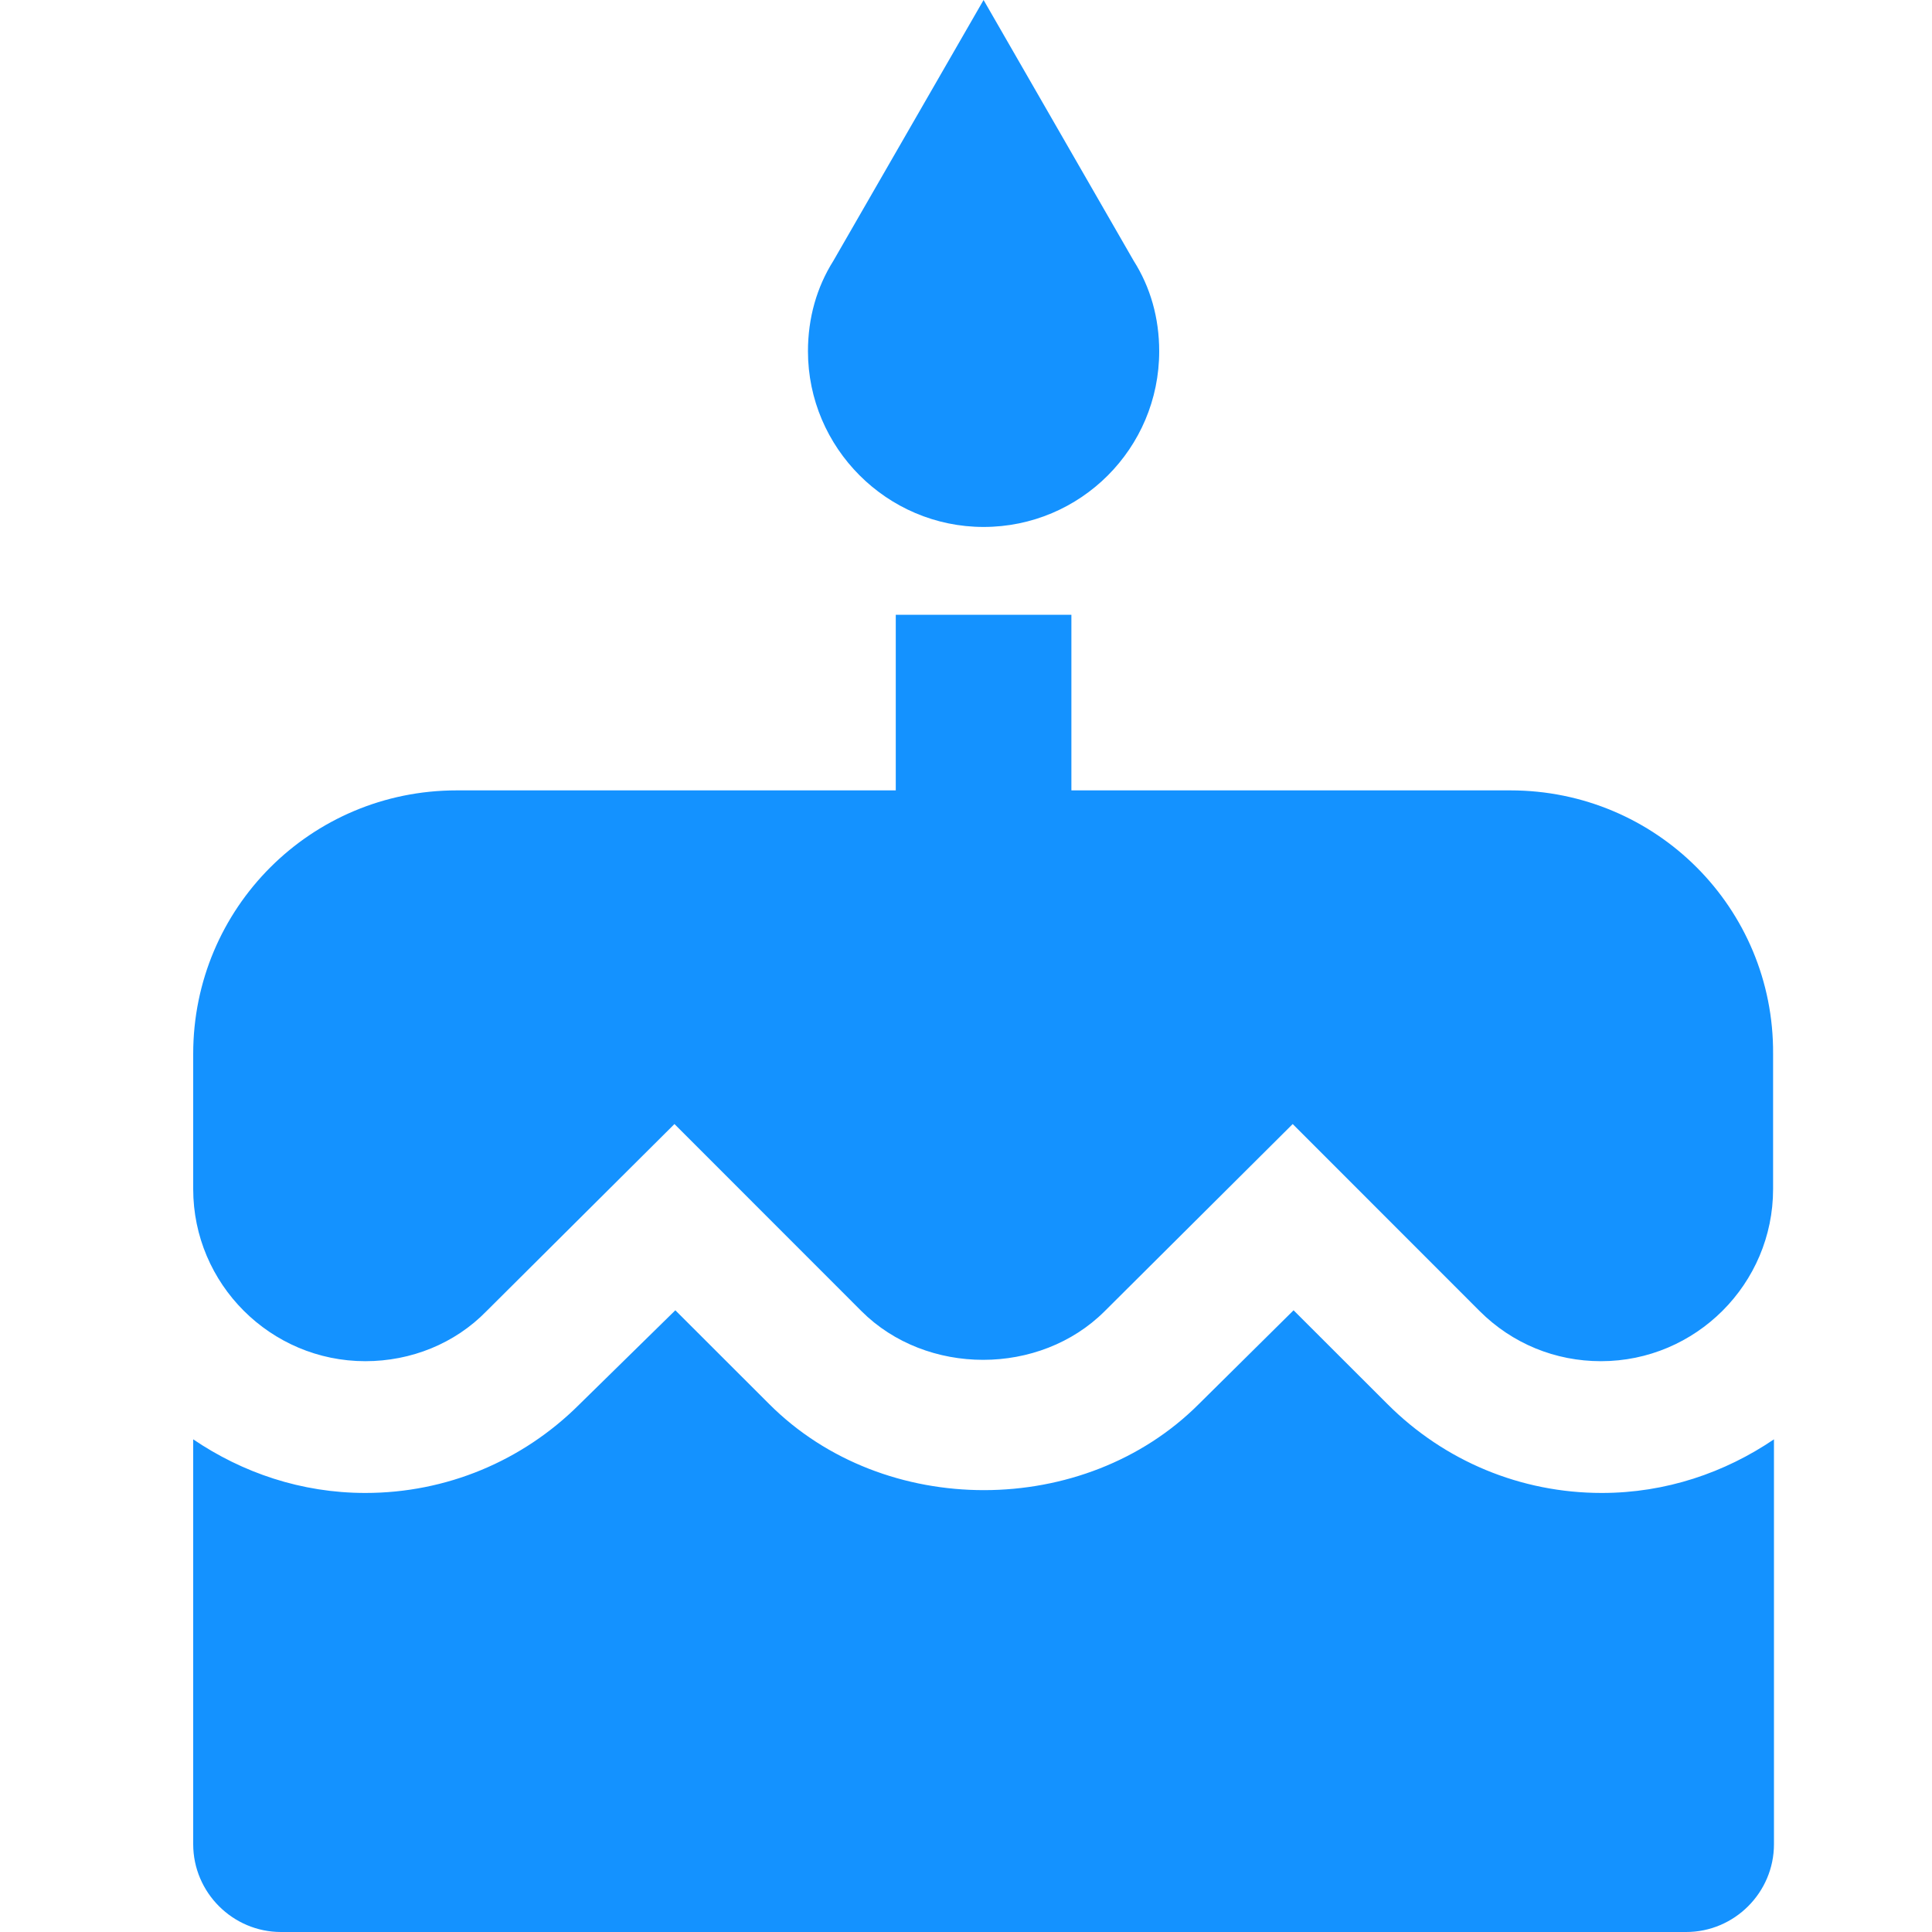 <?xml version="1.0" encoding="UTF-8"?>
<svg width="20px" height="20px" viewBox="0 0 20 20" version="1.1" xmlns="http://www.w3.org/2000/svg" xmlns:xlink="http://www.w3.org/1999/xlink">
    <!-- Generator: Sketch 51.3 (57544) - http://www.bohemiancoding.com/sketch -->
    <title>形状 copy 2</title>
    <desc>Created with Sketch.</desc>
    <defs></defs>
    <g id="形状-copy-2" stroke="none" stroke-width="1" fill="none" fill-rule="evenodd">
        <g id="shengri" transform="translate(2, 0)" fill="#1492FF" fill-rule="nonzero">
            <path d="M8.182,5.455 C9.186,5.455 10,4.641 10,3.636 C10,3.291 9.909,2.973 9.736,2.7 L8.182,0 L6.627,2.7 C6.455,2.973 6.364,3.291 6.364,3.636 C6.364,4.636 7.182,5.455 8.182,5.455 Z M12.364,14.536 L11.391,13.564 L10.409,14.536 C9.227,15.718 7.155,15.727 5.964,14.536 L4.991,13.564 L4,14.536 C3.409,15.127 2.618,15.455 1.782,15.455 C1.118,15.455 0.509,15.245 0,14.9 L0,19.091 C0,19.591 0.409,20 0.909,20 L15.455,20 C15.955,20 16.364,19.591 16.364,19.091 L16.364,14.9 C15.855,15.245 15.245,15.455 14.582,15.455 C13.745,15.455 12.955,15.127 12.364,14.536 Z M13.636,8.182 L9.091,8.182 L9.091,6.364 L7.273,6.364 L7.273,8.182 L2.727,8.182 C1.218,8.182 0,9.4 0,10.909 L0,12.309 C0,13.291 0.8,14.091 1.782,14.091 C2.255,14.091 2.709,13.909 3.036,13.573 L4.982,11.636 L6.918,13.573 C7.591,14.245 8.764,14.245 9.436,13.573 L11.382,11.636 L13.318,13.573 C13.655,13.909 14.1,14.091 14.573,14.091 C15.555,14.091 16.355,13.291 16.355,12.309 L16.355,10.909 C16.364,9.4 15.145,8.182 13.636,8.182 Z" id="Shape"></path>
        </g>
    </g>
</svg>